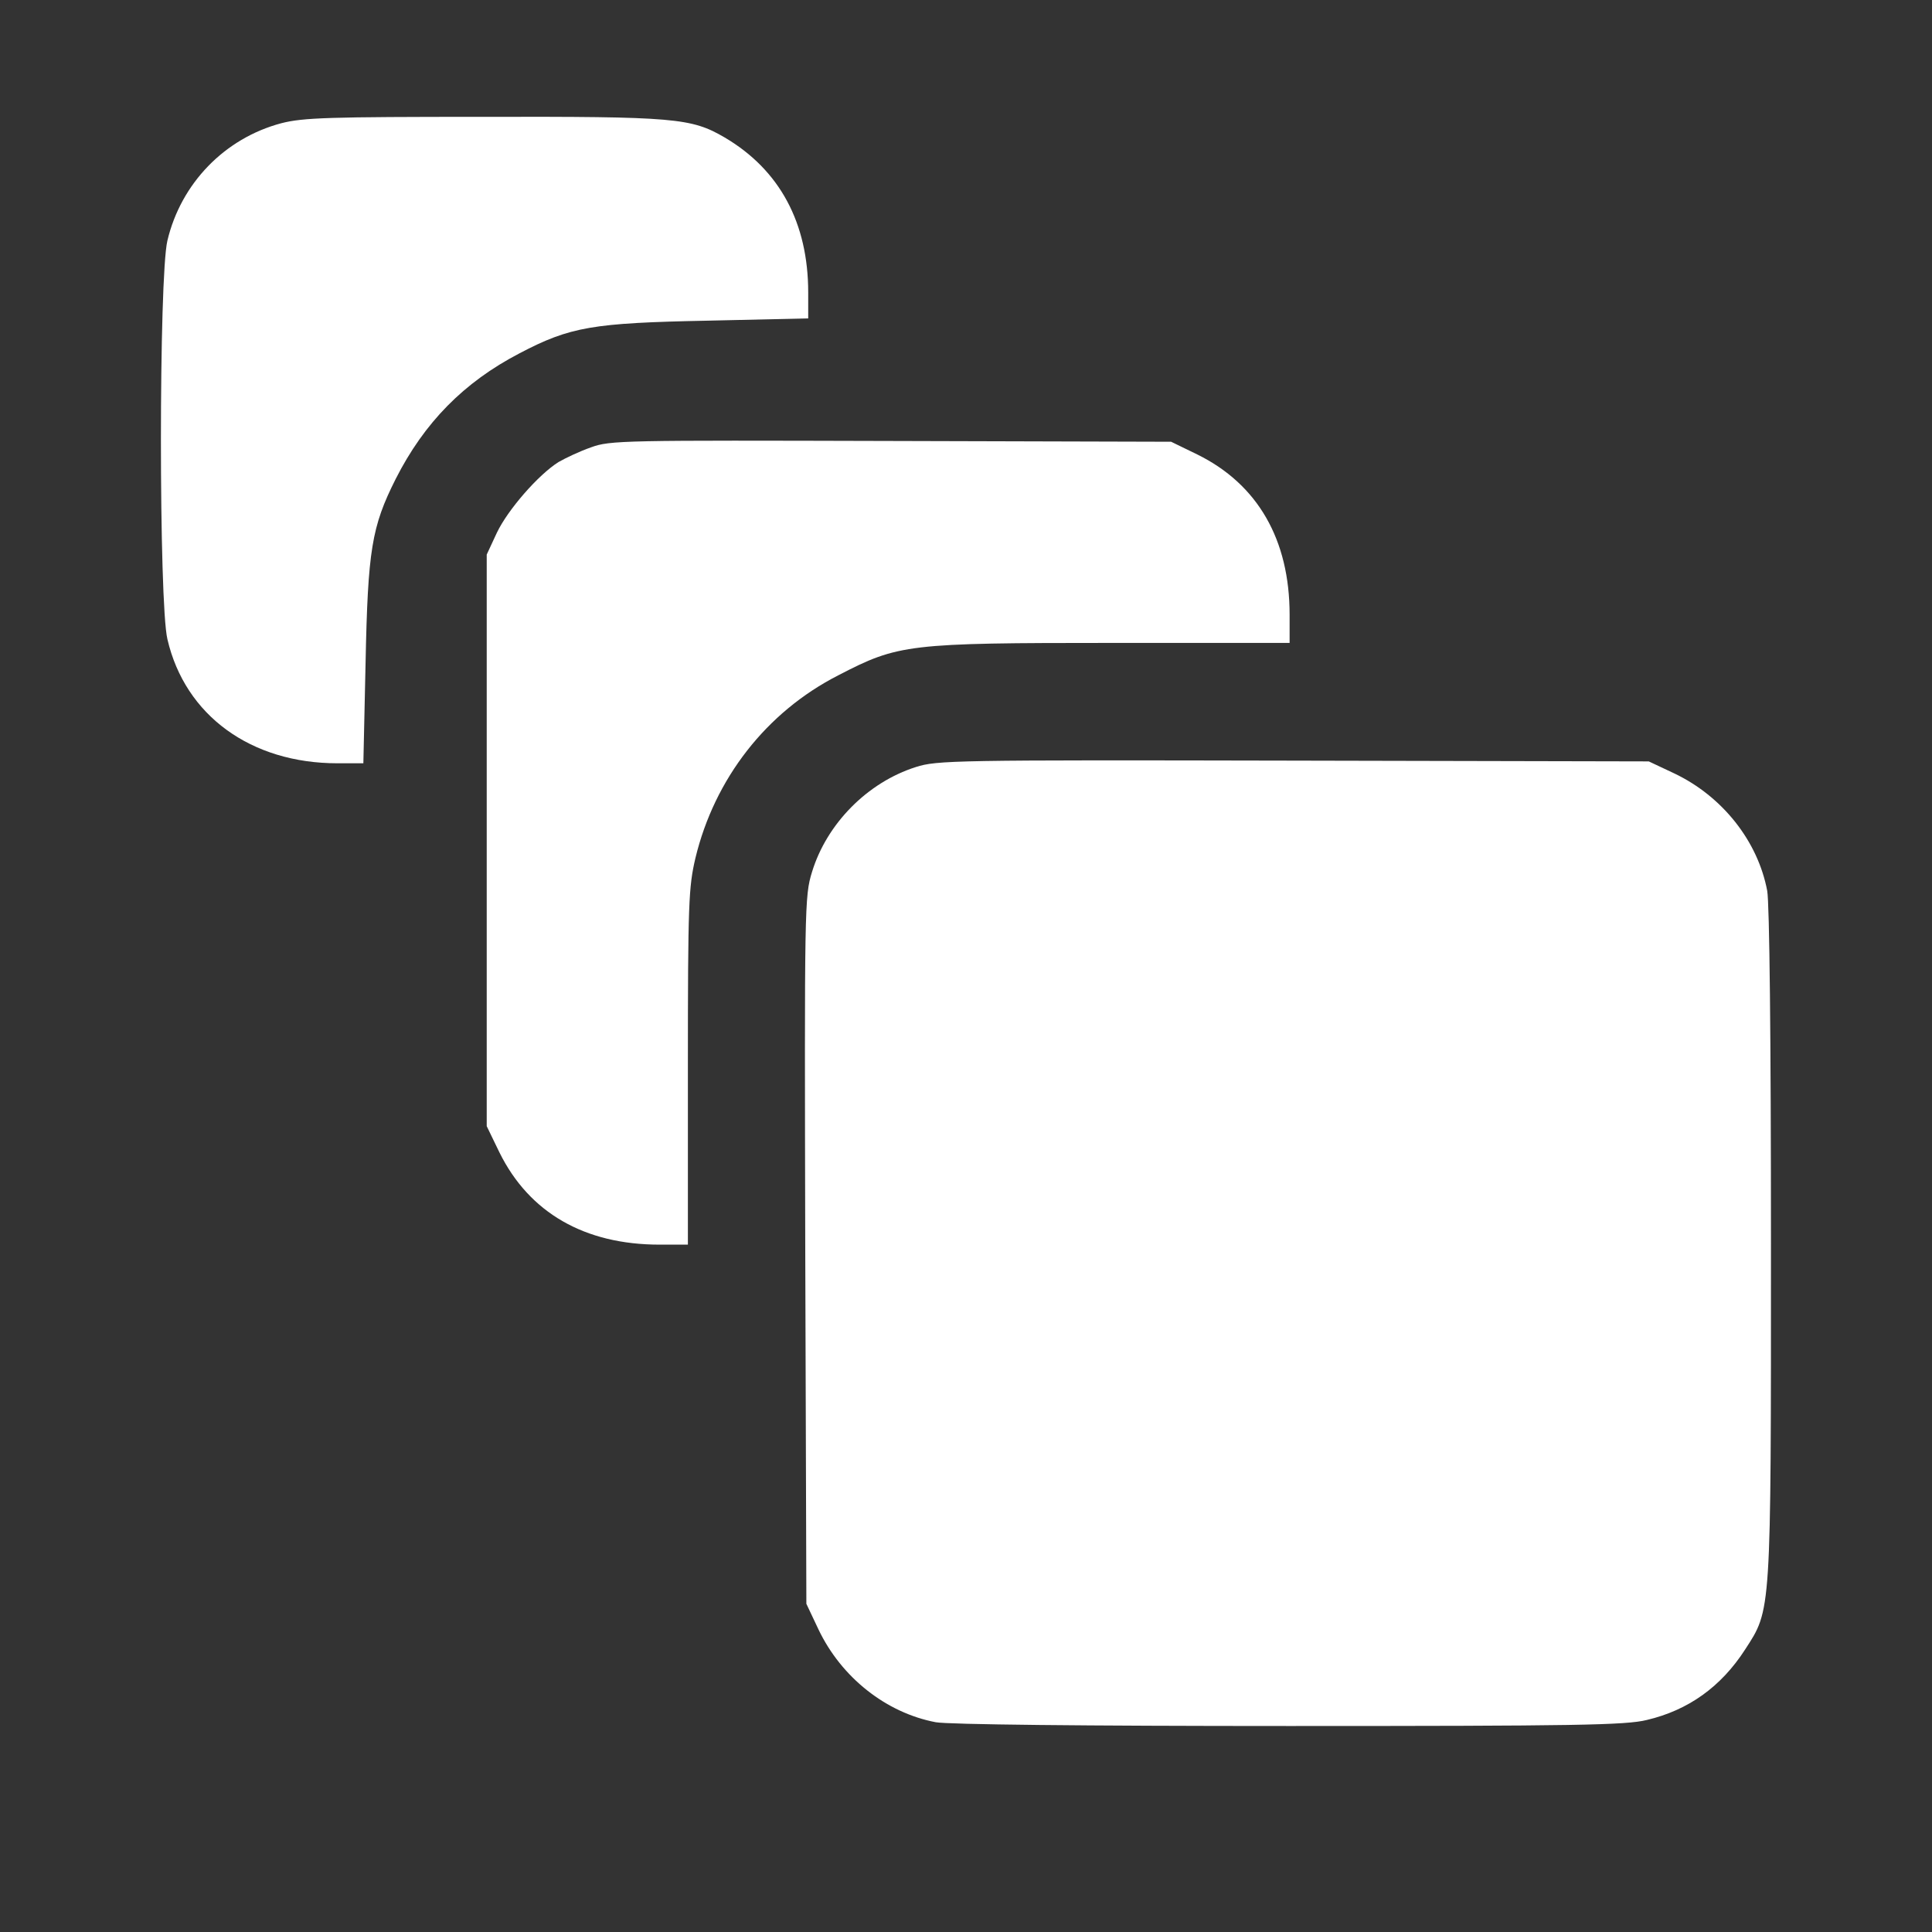 <svg width="40" height="40" viewBox="0 0 40 40" fill="none" xmlns="http://www.w3.org/2000/svg">
<rect x="0" y="0" width="40" height="40" fill="#333333" stroke="none"/>
<path d="M5.825 2.551C4.65 2.863 3.747 3.797 3.466 4.981C3.287 5.728 3.287 12.486 3.466 13.234C3.832 14.814 5.195 15.803 6.986 15.803H7.523L7.569 13.716C7.616 11.388 7.694 10.906 8.192 9.917C8.784 8.749 9.602 7.916 10.754 7.316C11.805 6.764 12.272 6.686 14.655 6.639L16.733 6.592V6.055C16.733 4.615 16.142 3.517 15.005 2.847C14.312 2.442 13.977 2.411 9.999 2.419C6.806 2.419 6.277 2.435 5.825 2.551Z" fill="white"/>
<path d="M12.233 9.263C12.008 9.341 11.712 9.481 11.564 9.566C11.143 9.831 10.513 10.555 10.287 11.03L10.077 11.482V23.316L10.341 23.861C10.957 25.107 12.101 25.769 13.658 25.769H14.242V22.086C14.242 18.684 14.258 18.364 14.398 17.765C14.795 16.122 15.862 14.744 17.357 13.981C18.602 13.335 18.797 13.311 23.025 13.311H26.7V12.727C26.7 11.17 26.038 10.026 24.792 9.411L24.247 9.146L18.447 9.13C12.903 9.115 12.631 9.115 12.233 9.263Z" fill="white"/>
<path d="M18.961 15.881C17.957 16.2 17.116 17.056 16.812 18.053C16.656 18.559 16.656 18.738 16.672 25.886L16.695 33.205L16.945 33.734C17.419 34.73 18.346 35.462 19.374 35.657C19.631 35.704 22.395 35.735 26.692 35.735C32.61 35.735 33.661 35.719 34.097 35.61C34.953 35.408 35.631 34.925 36.129 34.154C36.674 33.313 36.666 33.461 36.666 25.746C36.666 21.463 36.635 18.699 36.588 18.442C36.394 17.415 35.662 16.488 34.665 16.013L34.136 15.764L26.778 15.748C19.74 15.733 19.397 15.741 18.961 15.881Z" fill="white"/>
</svg>
